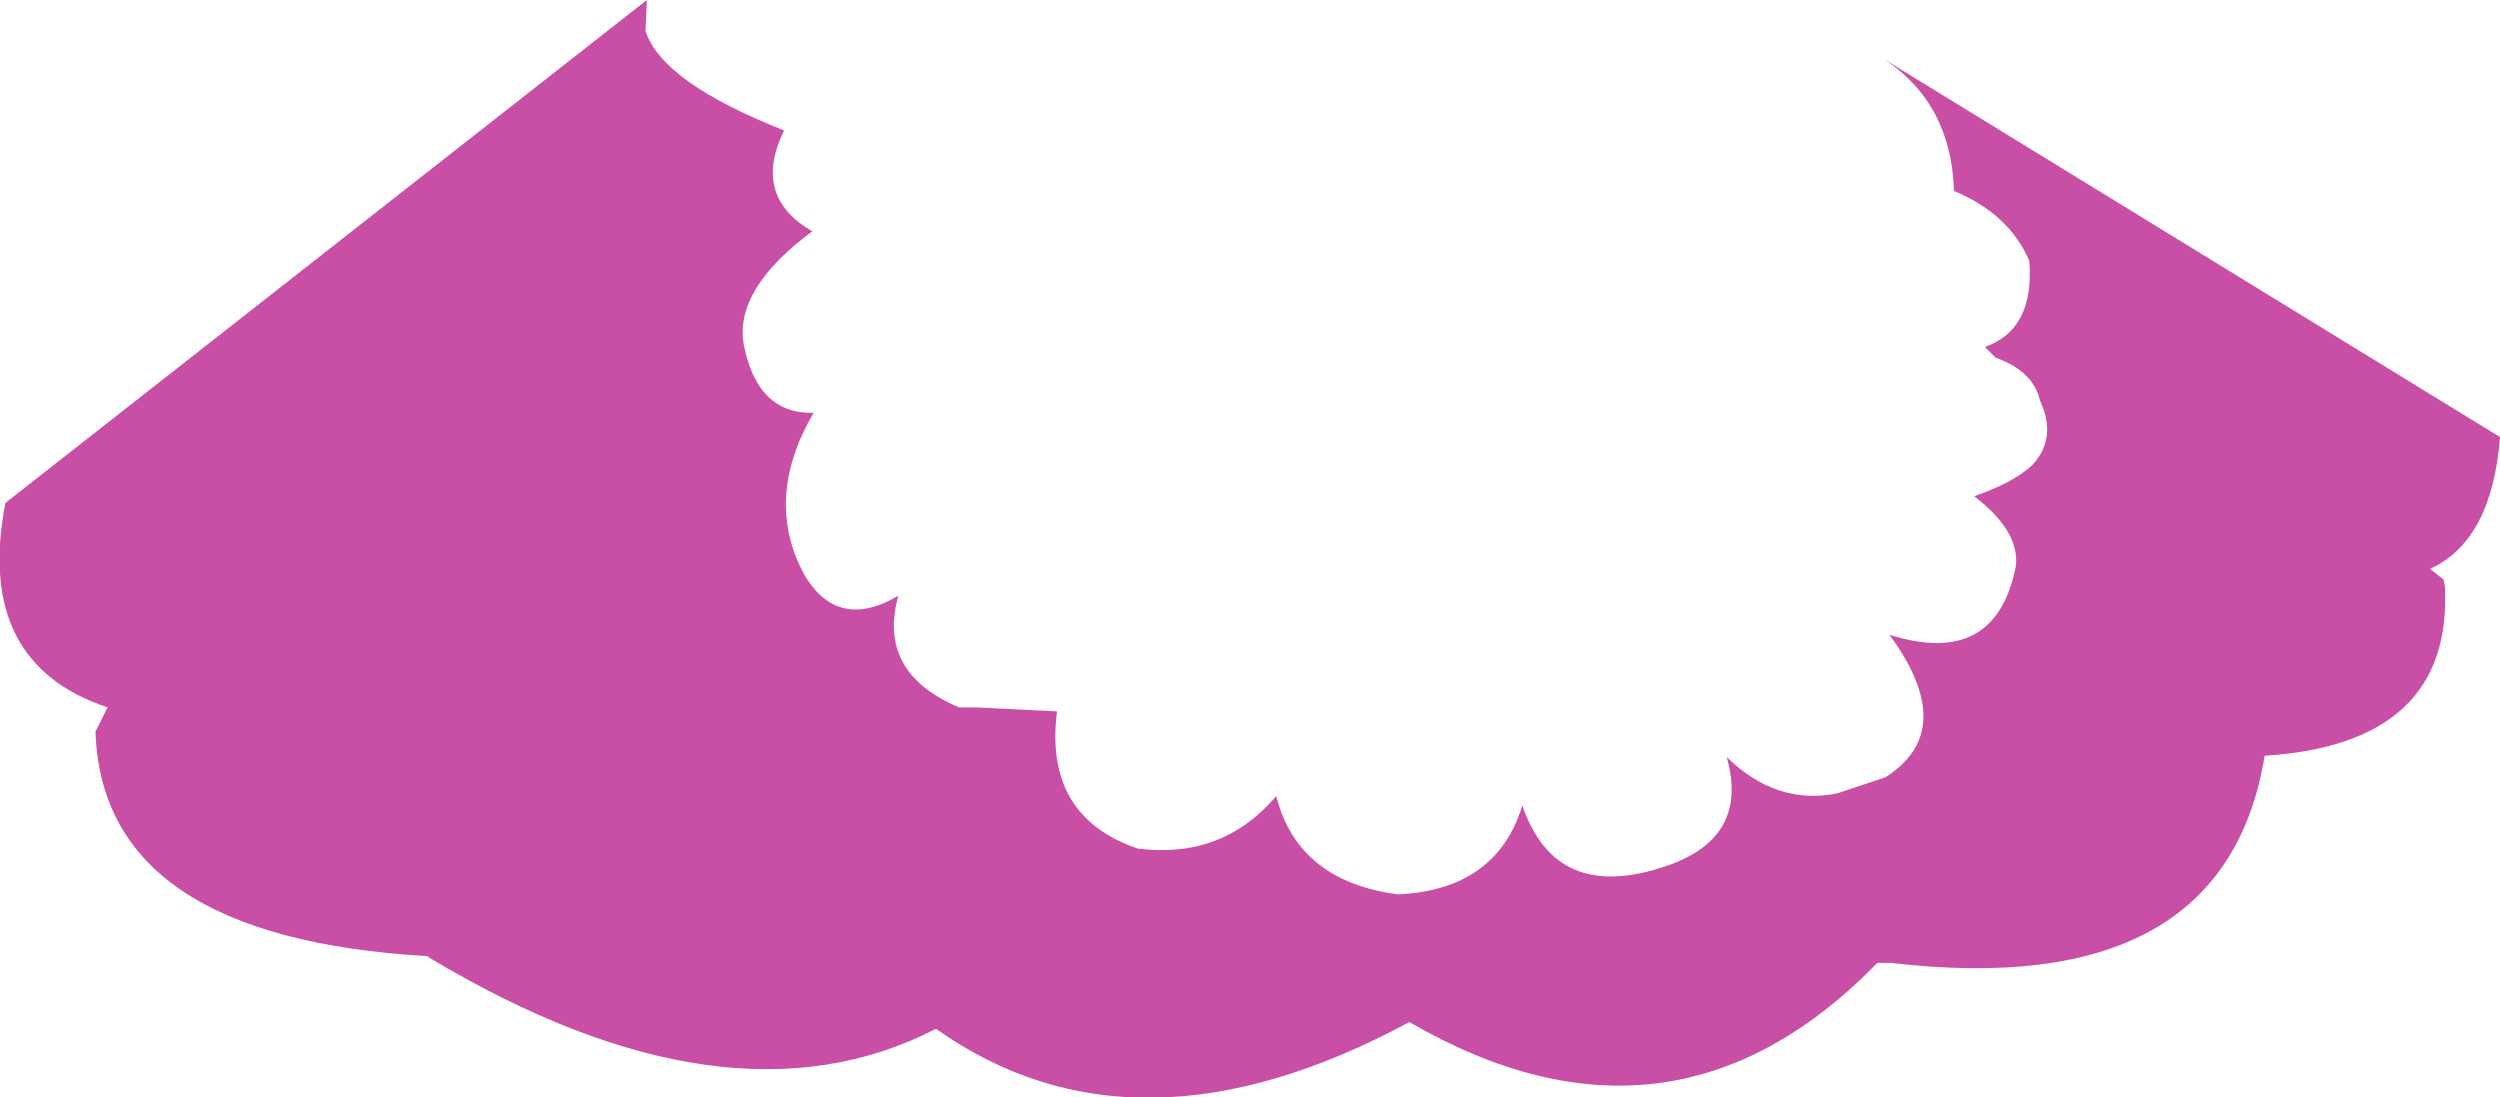 <?xml version="1.0" encoding="UTF-8" standalone="no"?>
<svg xmlns:xlink="http://www.w3.org/1999/xlink" height="40.8px" width="92.95px" xmlns="http://www.w3.org/2000/svg">
  <g transform="matrix(1.0, 0.0, 0.0, 1.0, 46.45, 20.4)">
    <path d="M-42.9 6.8 L-42.45 5.9 Q-47.4 4.25 -46.25 -1.7 L-22.4 -20.4 -22.45 -19.25 Q-21.85 -17.35 -17.3 -15.55 -18.5 -13.1 -16.25 -11.8 -19.15 -9.65 -18.8 -7.6 -18.3 -5.0 -16.2 -5.05 -18.1 -1.8 -16.5 1.05 -15.25 3.05 -13.05 1.75 -13.85 4.6 -10.8 5.9 L-10.2 5.9 -7.15 6.05 Q-7.65 9.95 -4.15 11.15 -1.0 11.55 1.0 9.2 1.8 12.35 5.5 12.85 L5.6 12.85 Q9.2 12.65 10.15 9.55 11.4 13.2 15.5 11.8 18.6 10.75 17.75 7.75 19.6 9.55 21.85 9.1 L23.65 8.5 Q26.4 6.75 23.8 3.2 27.75 4.45 28.5 0.65 28.65 -0.65 26.95 -1.95 28.4 -2.45 29.1 -3.1 30.05 -4.1 29.4 -5.5 29.15 -6.6 27.75 -7.1 L27.35 -7.5 Q29.2 -8.15 29.0 -10.7 28.25 -12.45 26.2 -13.3 26.1 -16.55 23.6 -18.2 L46.5 -4.15 Q46.2 -0.3 43.9 0.75 L44.4 1.15 44.45 1.4 Q44.75 7.25 37.75 7.7 36.25 16.85 23.85 15.4 L23.35 15.4 Q15.7 23.25 5.95 17.6 -4.25 23.1 -11.65 17.85 -19.4 21.85 -30.5 15.2 L-30.55 15.15 Q-42.65 14.45 -42.9 6.8" fill="#c94fa6" fill-rule="evenodd" stroke="none"/>
  </g>
</svg>

